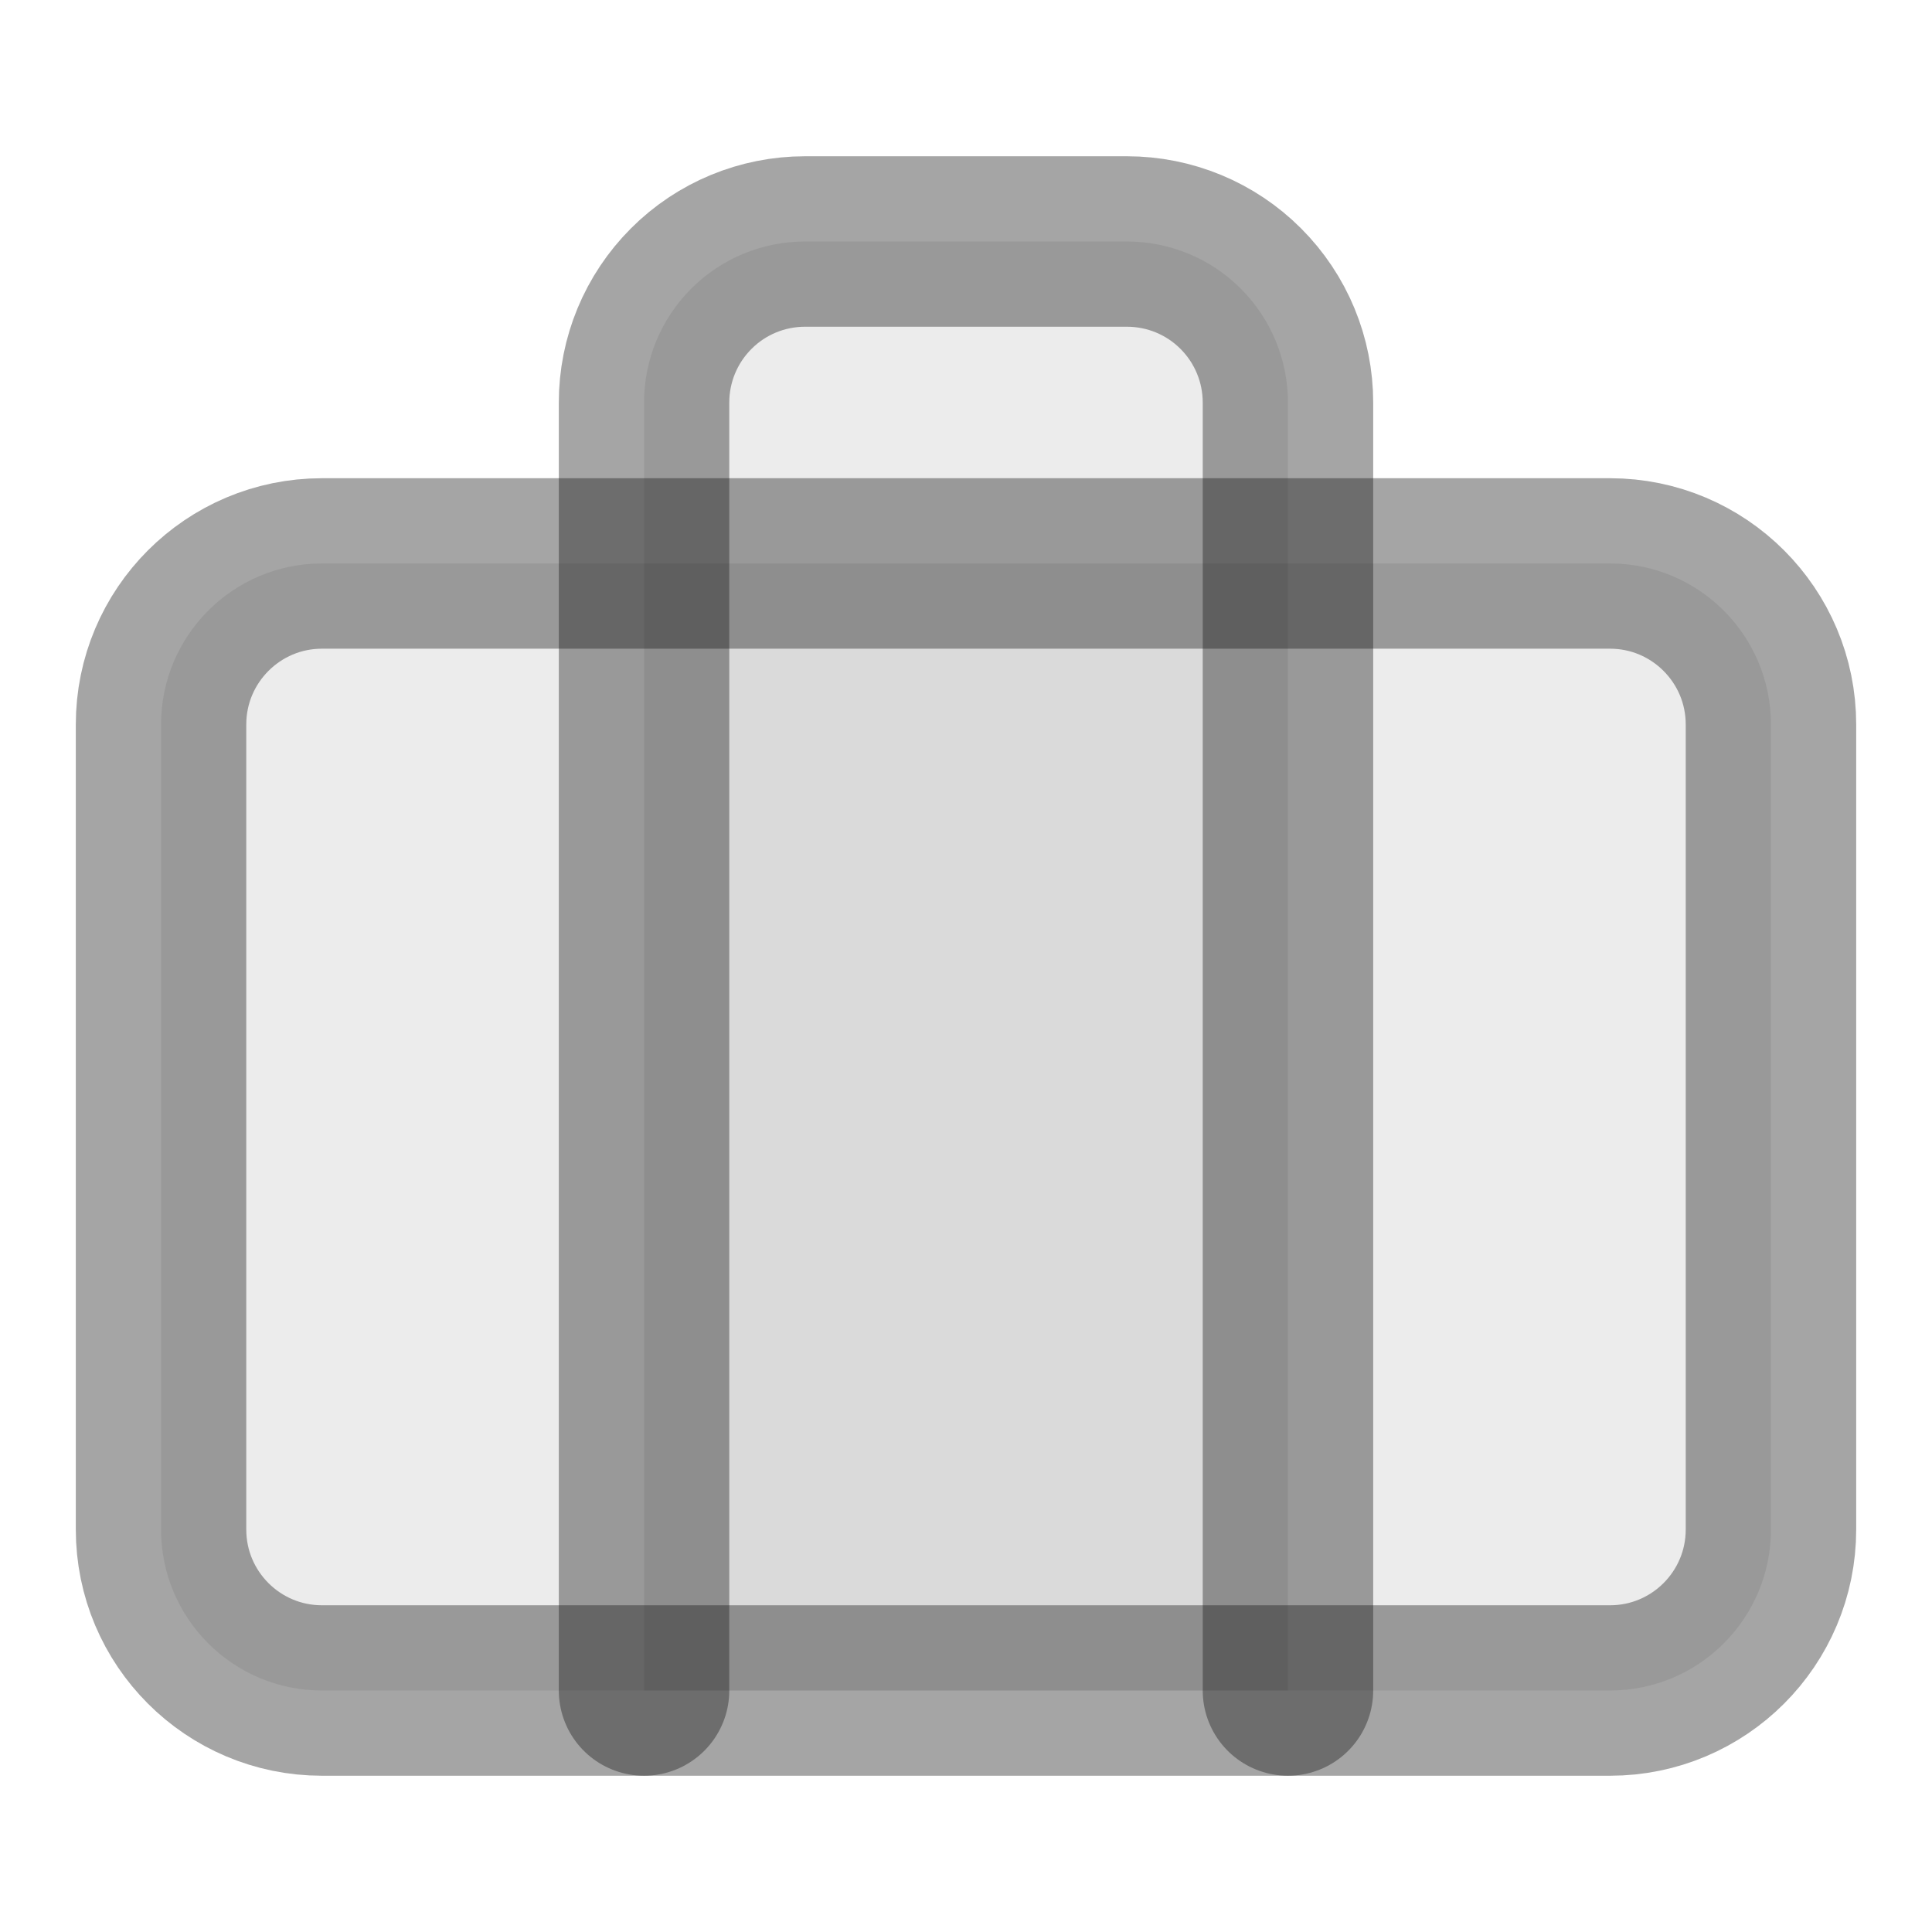 <svg width="16" height="16" viewBox="0 0 17 17" fill="rgba(19, 19, 19, 0.08)" xmlns="http://www.w3.org/2000/svg"><path d="M14.167 4.958H2.833C2.051 4.958 1.417 5.593 1.417 6.375V13.458C1.417 14.241 2.051 14.875 2.833 14.875H14.167C14.949 14.875 15.583 14.241 15.583 13.458V6.375C15.583 5.593 14.949 4.958 14.167 4.958Z" stroke="rgba(19, 19, 19, 0.38)" stroke-width="1.5" stroke-linecap="round" stroke-linejoin="round"></path><path d="M11.333 14.875V3.542C11.333 3.166 11.184 2.806 10.918 2.54C10.653 2.274 10.292 2.125 9.917 2.125H7.083C6.708 2.125 6.347 2.274 6.082 2.54C5.816 2.806 5.667 3.166 5.667 3.542V14.875" stroke="rgba(19, 19, 19, 0.38)" stroke-width="1.5" stroke-linecap="round" stroke-linejoin="round"></path></svg>